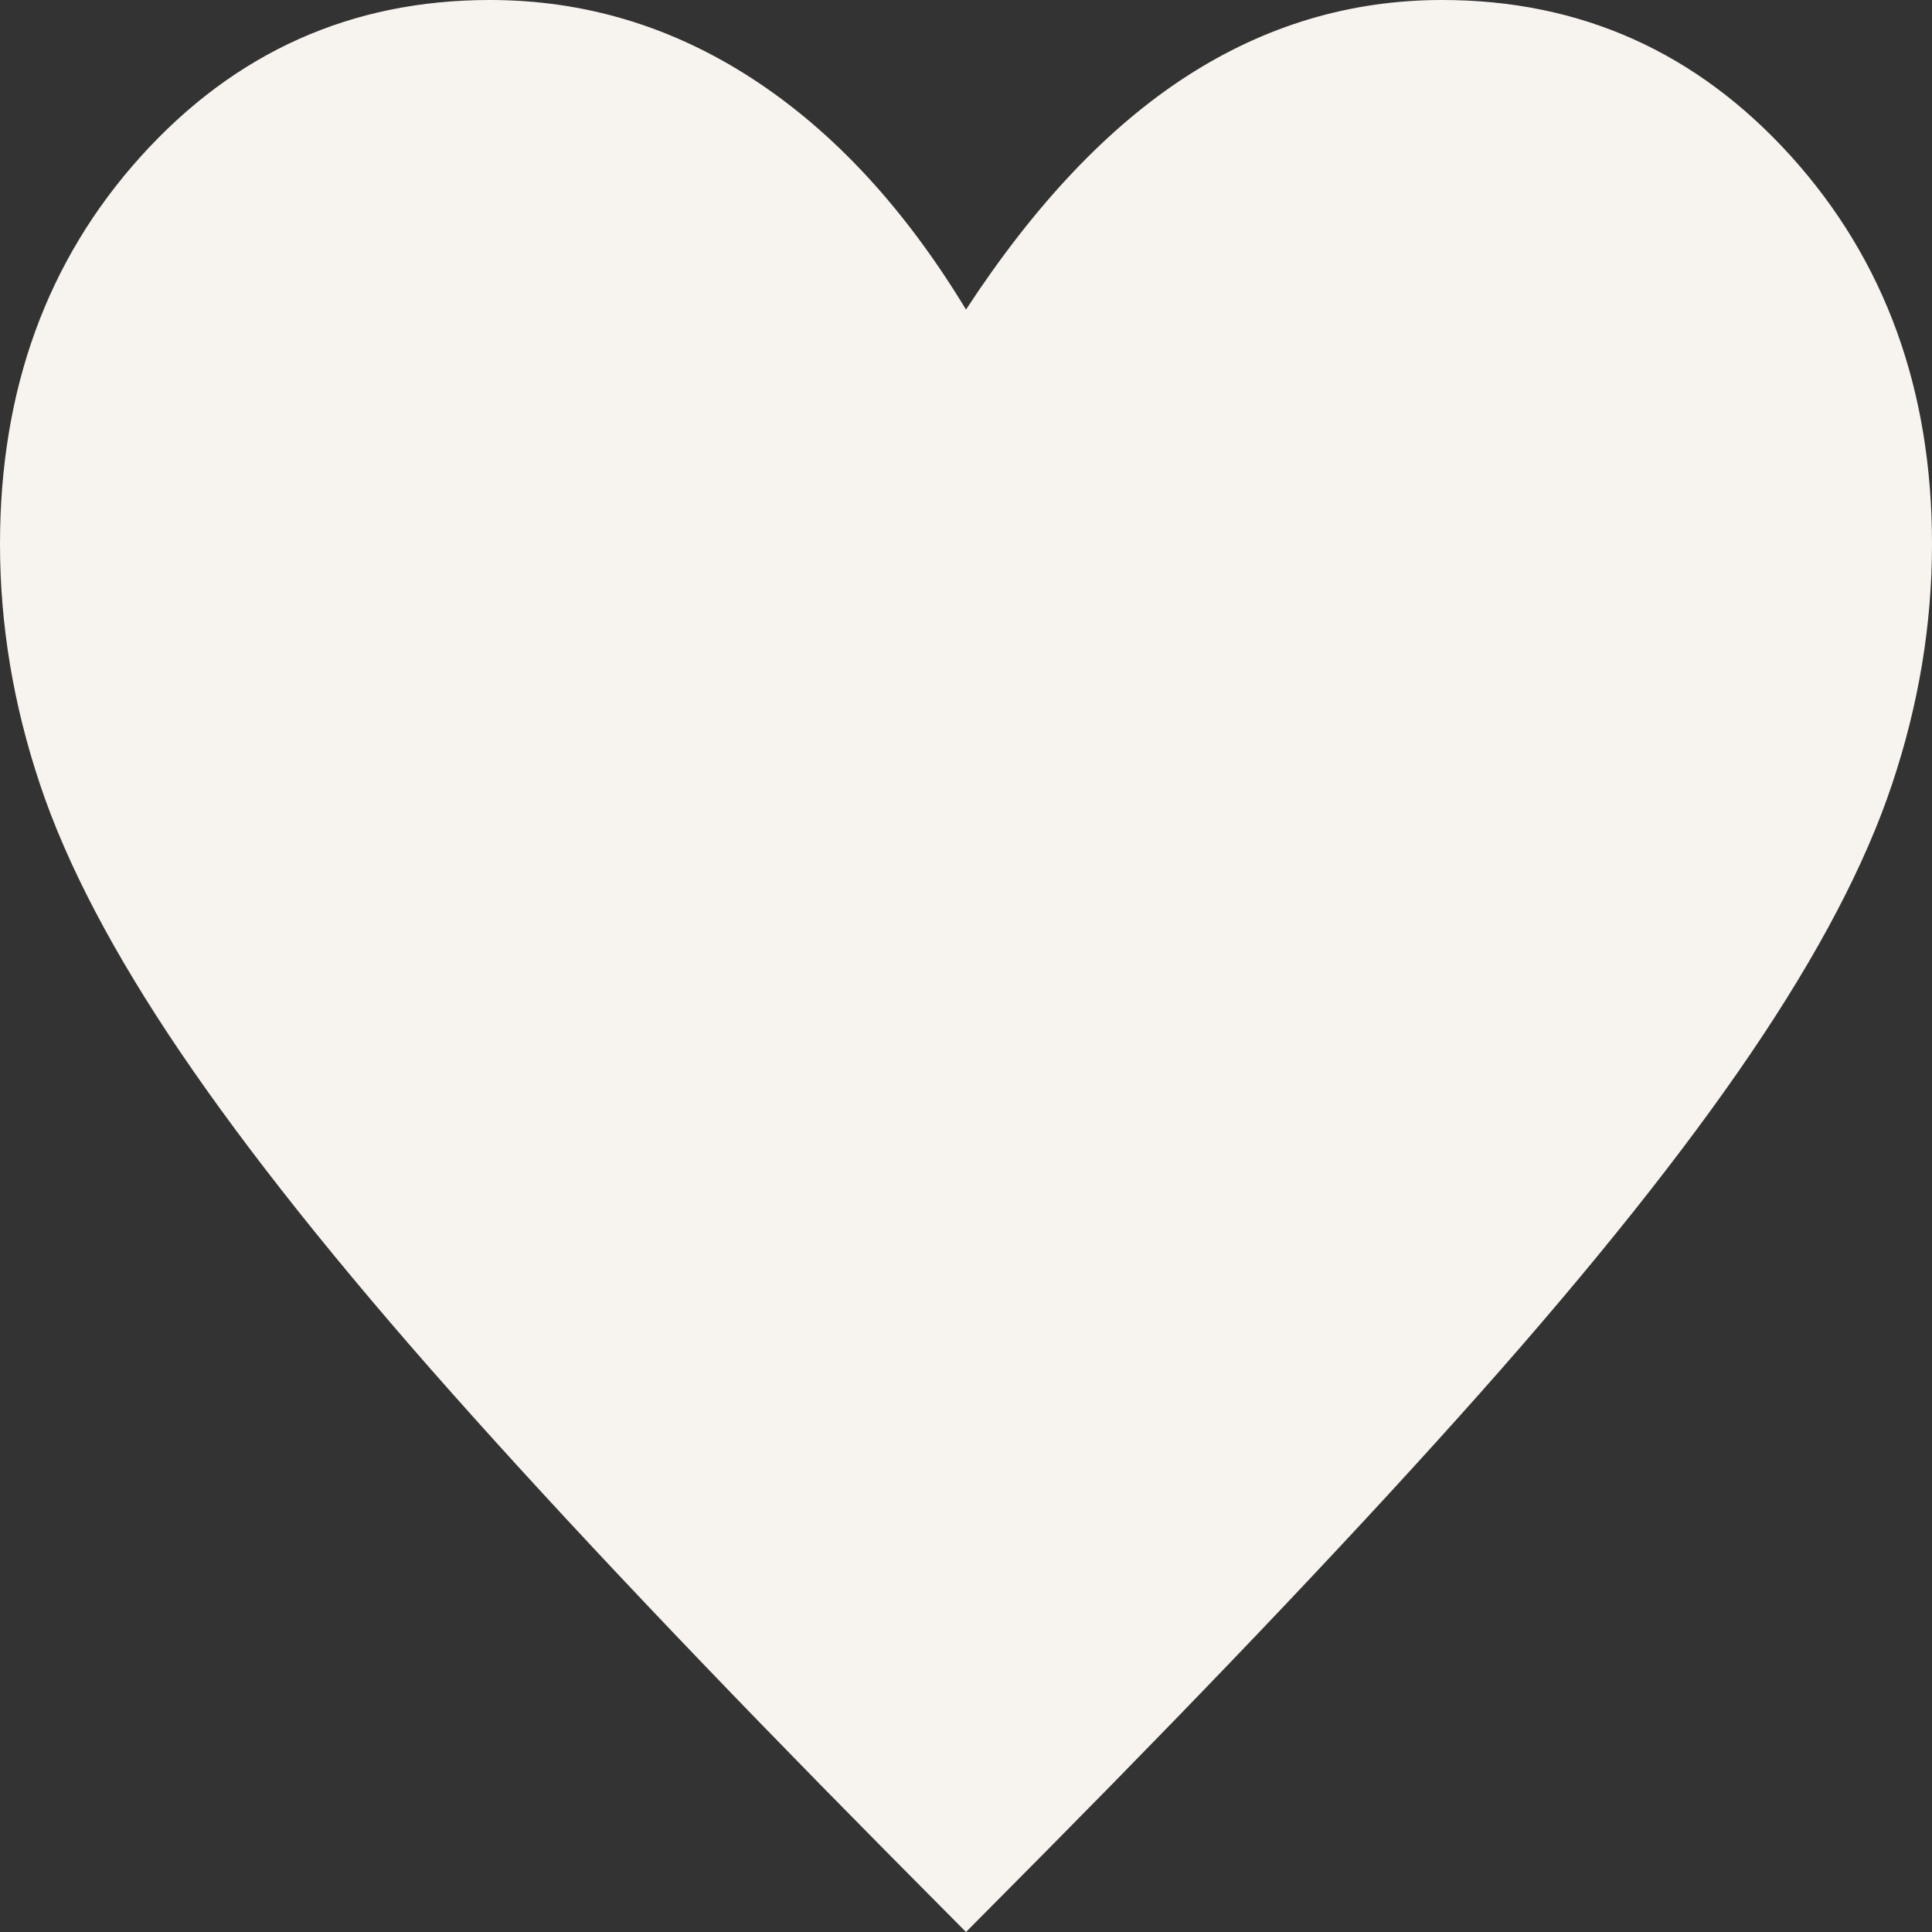 <svg width="18" height="18" viewBox="0 0 18 18" fill="none" xmlns="http://www.w3.org/2000/svg">
<rect x="0" y="0" width="18" height="18" fill="#333333" stroke="none"/>
<path d="M9 18L8.248 17.242C6.616 15.593 5.271 14.173 4.212 12.981C3.153 11.789 2.31 10.731 1.684 9.808C1.058 8.885 0.621 8.052 0.373 7.309C0.124 6.566 0 5.819 0 5.069C0 3.63 0.438 2.425 1.314 1.455C2.191 0.485 3.274 0 4.564 0C5.446 0 6.263 0.246 7.017 0.738C7.771 1.23 8.432 1.946 9 2.884C9.639 1.907 10.325 1.182 11.058 0.709C11.791 0.236 12.584 0 13.436 0C14.726 0 15.809 0.485 16.686 1.455C17.562 2.425 18 3.63 18 5.069C18 5.819 17.876 6.566 17.627 7.309C17.379 8.052 16.942 8.885 16.316 9.808C15.69 10.731 14.847 11.789 13.788 12.981C12.729 14.173 11.384 15.593 9.752 17.242L9 18Z" fill="#F7F4EF"/>
</svg>
